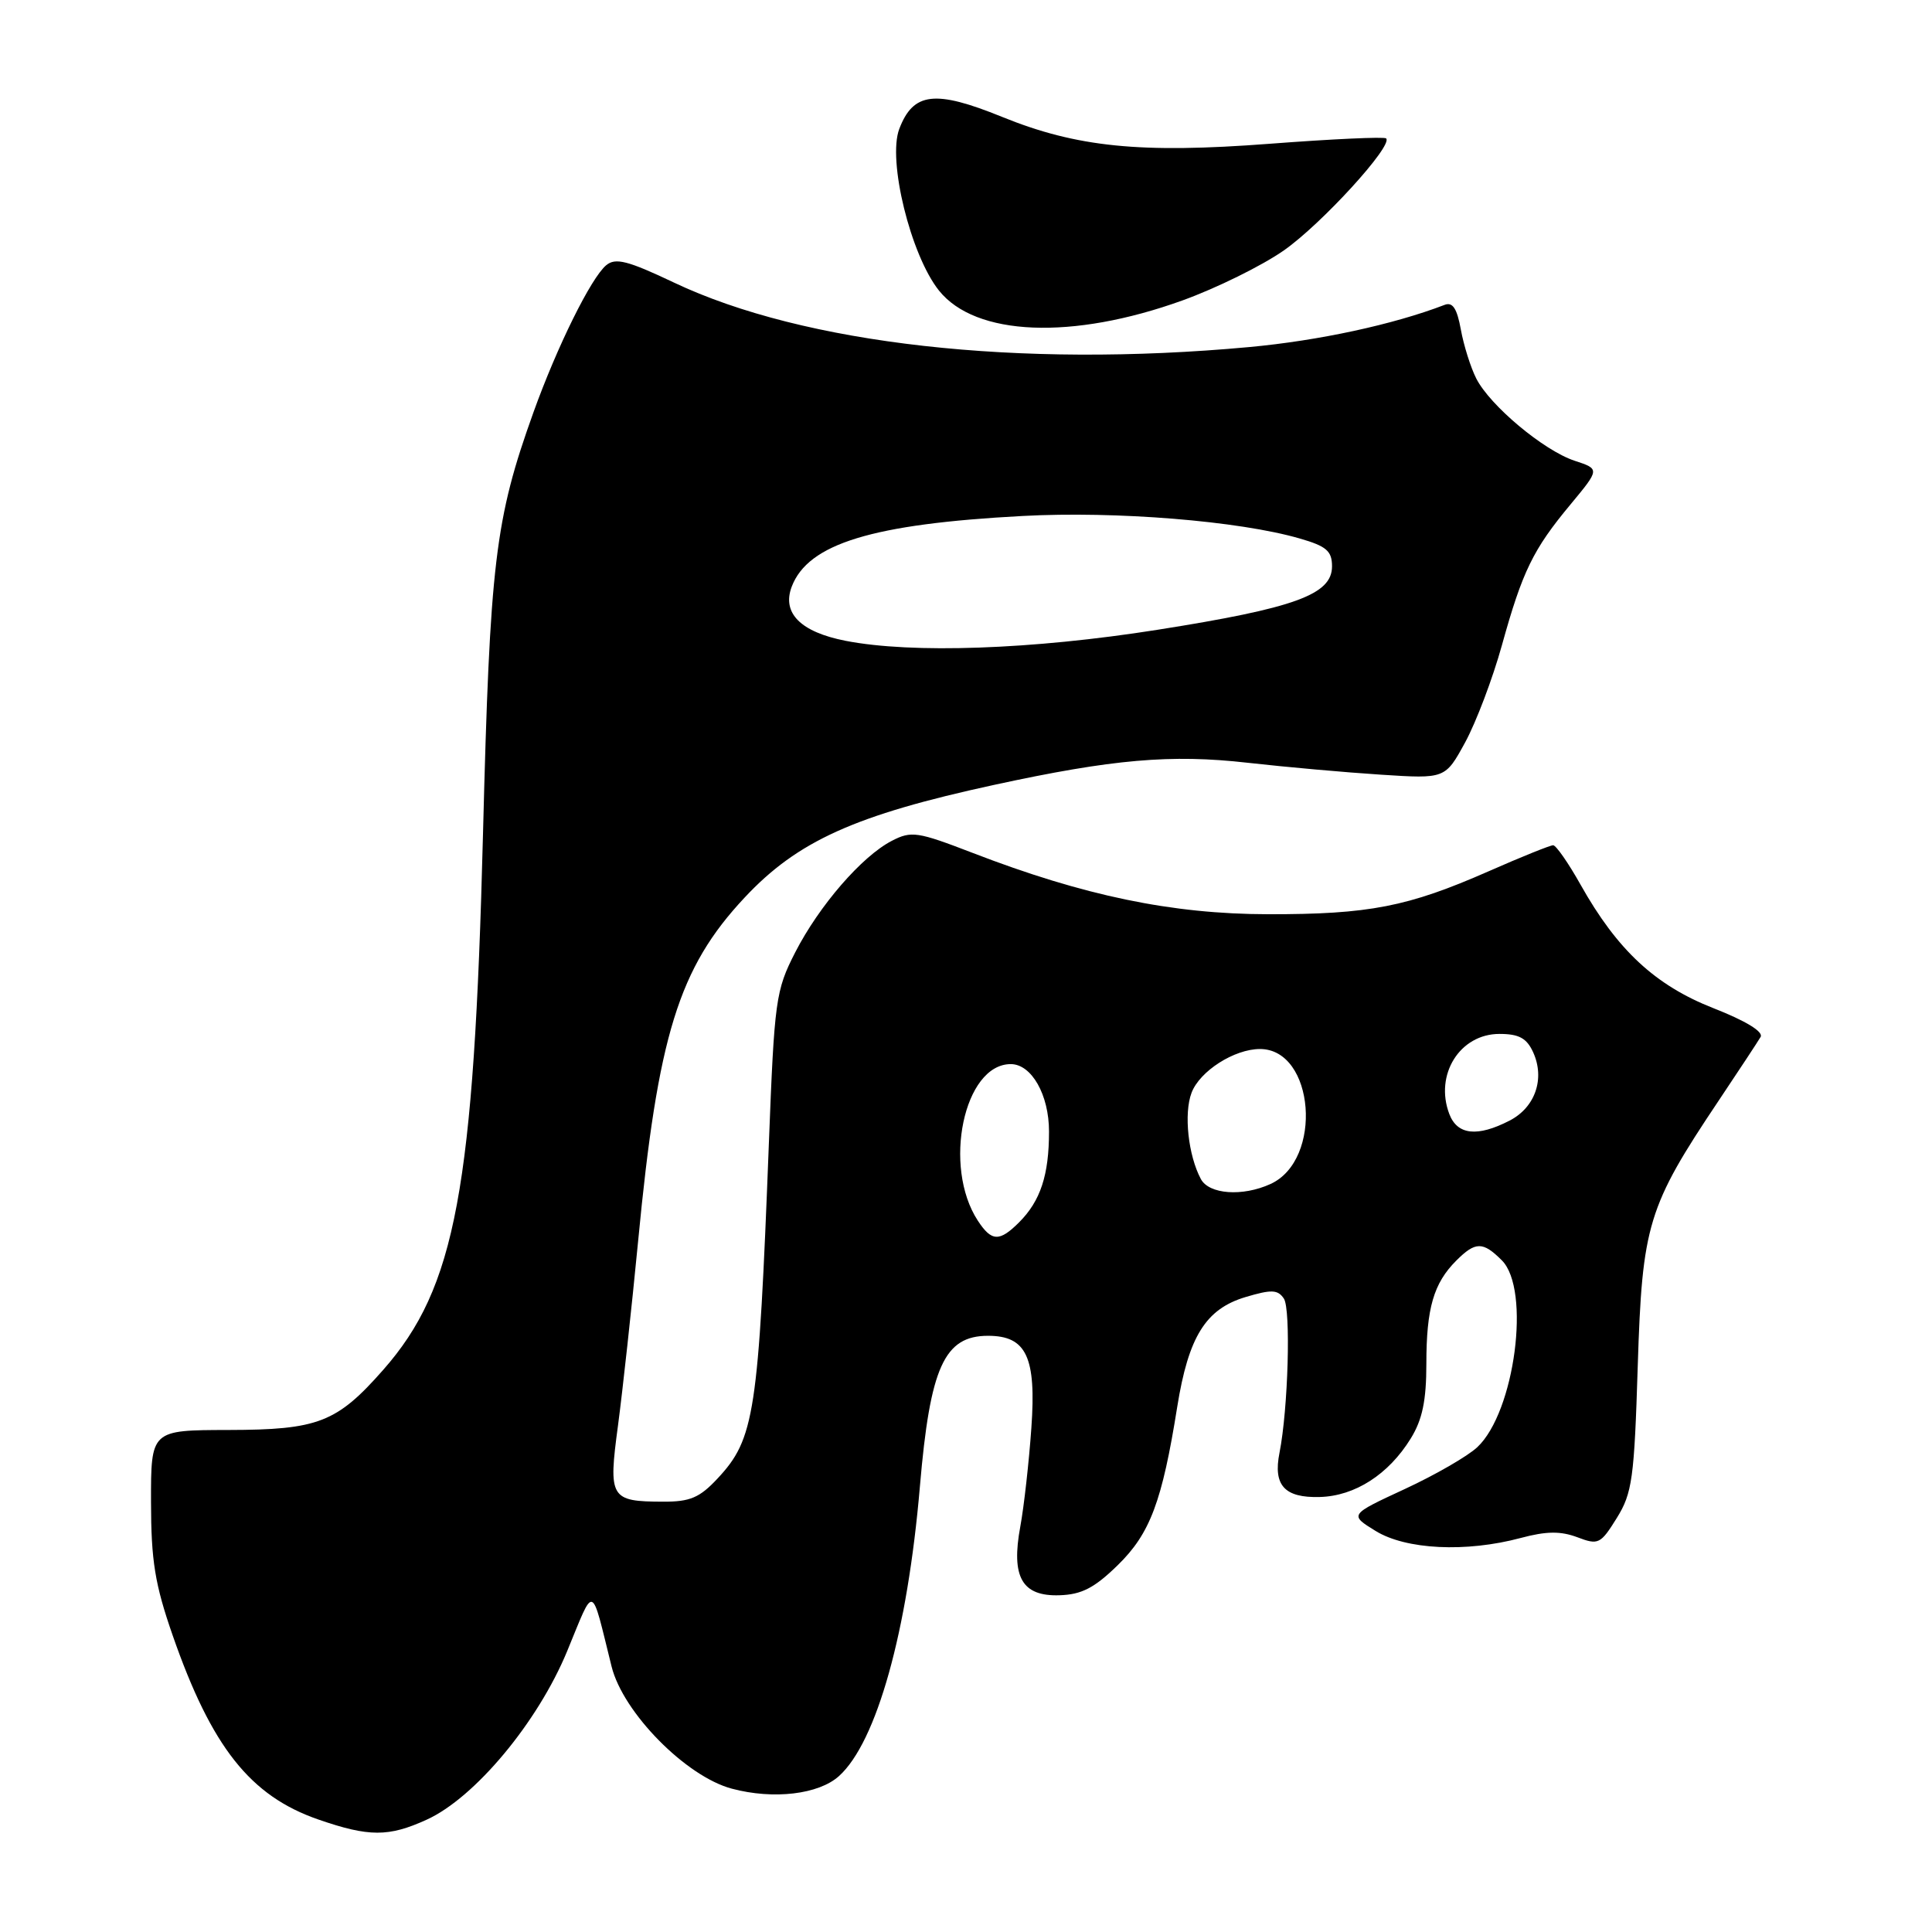 <?xml version="1.0" encoding="UTF-8" standalone="no"?>
<!DOCTYPE svg PUBLIC "-//W3C//DTD SVG 1.1//EN" "http://www.w3.org/Graphics/SVG/1.1/DTD/svg11.dtd" >
<svg xmlns="http://www.w3.org/2000/svg" xmlns:xlink="http://www.w3.org/1999/xlink" version="1.1" viewBox="0 0 256 256">
 <g >
 <path fill="currentColor"
d=" M 56.53 241.12 C 62.91 238.23 71.26 228.21 75.15 218.79 C 78.84 209.85 78.26 209.65 81.04 220.83 C 82.56 226.93 90.90 235.40 96.98 237.01 C 102.50 238.48 108.49 237.77 111.18 235.33 C 116.16 230.83 120.25 216.19 121.89 196.98 C 123.24 181.15 125.12 177.00 130.92 177.00 C 136.01 177.00 137.33 179.82 136.66 189.22 C 136.34 193.77 135.68 199.64 135.20 202.25 C 133.95 208.97 135.41 211.54 140.38 211.38 C 143.32 211.29 145.02 210.41 148.12 207.38 C 152.39 203.21 153.99 198.96 155.99 186.41 C 157.48 177.12 159.76 173.45 165.03 171.87 C 168.48 170.84 169.31 170.87 170.12 172.07 C 171.06 173.48 170.69 186.68 169.54 192.50 C 168.68 196.81 170.20 198.49 174.87 198.36 C 179.52 198.24 183.99 195.38 186.93 190.61 C 188.47 188.12 189.00 185.59 189.00 180.70 C 189.00 173.35 189.96 170.04 192.96 167.04 C 195.51 164.49 196.49 164.49 199.00 167.00 C 202.86 170.86 200.73 187.09 195.75 191.76 C 194.50 192.94 190.17 195.44 186.13 197.31 C 178.79 200.71 178.79 200.71 182.26 202.85 C 186.29 205.34 194.25 205.73 201.50 203.79 C 204.90 202.88 206.78 202.86 209.00 203.69 C 211.79 204.75 212.08 204.61 214.23 201.15 C 216.28 197.85 216.55 195.92 217.01 181.00 C 217.60 162.27 218.32 159.90 227.72 145.86 C 230.43 141.81 232.94 138.00 233.29 137.40 C 233.69 136.71 231.30 135.26 227.04 133.59 C 219.32 130.56 214.30 125.89 209.43 117.22 C 207.82 114.35 206.18 112.00 205.80 112.00 C 205.41 112.00 201.56 113.55 197.25 115.45 C 186.54 120.16 181.42 121.16 168.00 121.14 C 155.29 121.12 143.62 118.70 128.87 113.01 C 121.57 110.20 120.76 110.07 118.16 111.42 C 114.20 113.47 108.54 120.00 105.36 126.21 C 102.79 131.24 102.61 132.49 101.88 151.50 C 100.50 187.32 99.99 190.66 95.07 195.92 C 92.71 198.45 91.43 199.00 87.85 198.98 C 80.85 198.96 80.59 198.51 81.89 188.87 C 82.50 184.27 83.70 173.30 84.55 164.50 C 87.16 137.20 89.93 128.26 98.66 118.94 C 105.67 111.44 113.29 108.00 131.73 104.00 C 147.45 100.59 155.17 99.92 165.32 101.07 C 170.37 101.64 178.32 102.35 183.00 102.65 C 191.50 103.20 191.50 103.20 194.15 98.35 C 195.60 95.68 197.79 89.90 199.01 85.50 C 201.73 75.70 203.13 72.81 208.11 66.83 C 211.99 62.15 211.99 62.15 208.64 61.05 C 204.54 59.69 197.43 53.74 195.61 50.15 C 194.87 48.69 193.95 45.77 193.57 43.67 C 193.06 40.86 192.48 39.98 191.41 40.40 C 184.61 43.01 174.73 45.14 165.50 45.99 C 134.95 48.80 106.52 45.61 89.30 37.44 C 83.19 34.54 81.56 34.12 80.33 35.14 C 78.32 36.81 73.83 45.89 70.69 54.62 C 65.58 68.86 64.92 74.40 64.00 110.50 C 62.80 157.59 60.38 170.60 50.79 181.50 C 44.63 188.50 42.16 189.46 30.25 189.48 C 20.00 189.50 20.00 189.50 20.01 199.00 C 20.02 206.83 20.53 209.93 22.87 216.67 C 28.03 231.50 33.16 237.98 42.20 241.10 C 48.88 243.41 51.49 243.42 56.53 241.12 Z  M 156.68 39.81 C 161.17 38.19 167.22 35.21 170.12 33.18 C 175.11 29.69 184.62 19.28 183.67 18.34 C 183.43 18.10 176.49 18.42 168.24 19.05 C 151.10 20.36 142.68 19.51 132.76 15.48 C 123.90 11.88 121.01 12.22 119.16 17.08 C 117.58 21.23 120.66 33.78 124.41 38.49 C 129.25 44.56 142.07 45.08 156.68 39.81 Z  M 129.57 161.75 C 124.87 154.57 127.72 141.00 133.93 141.00 C 136.69 141.00 139.00 145.07 139.00 149.93 C 139.00 155.70 137.87 159.13 135.04 161.96 C 132.43 164.57 131.39 164.53 129.57 161.75 Z  M 159.12 156.23 C 157.44 153.08 156.84 147.55 157.89 144.79 C 158.98 141.92 163.56 139.00 166.95 139.00 C 174.20 139.00 175.35 153.70 168.34 156.89 C 164.64 158.58 160.21 158.26 159.12 156.23 Z  M 192.04 147.61 C 190.06 142.40 193.44 137.00 198.68 137.00 C 201.27 137.00 202.30 137.56 203.15 139.43 C 204.74 142.92 203.43 146.73 200.04 148.48 C 195.76 150.69 193.10 150.40 192.04 147.61 Z  M 112.04 84.91 C 106.07 83.74 103.58 81.23 104.91 77.73 C 107.08 72.04 115.58 69.43 135.50 68.37 C 147.87 67.70 164.21 69.03 172.21 71.35 C 175.76 72.37 176.50 73.01 176.50 75.04 C 176.50 78.79 171.60 80.57 153.37 83.45 C 136.78 86.07 120.85 86.63 112.04 84.91 Z "/>
</g>
</svg>